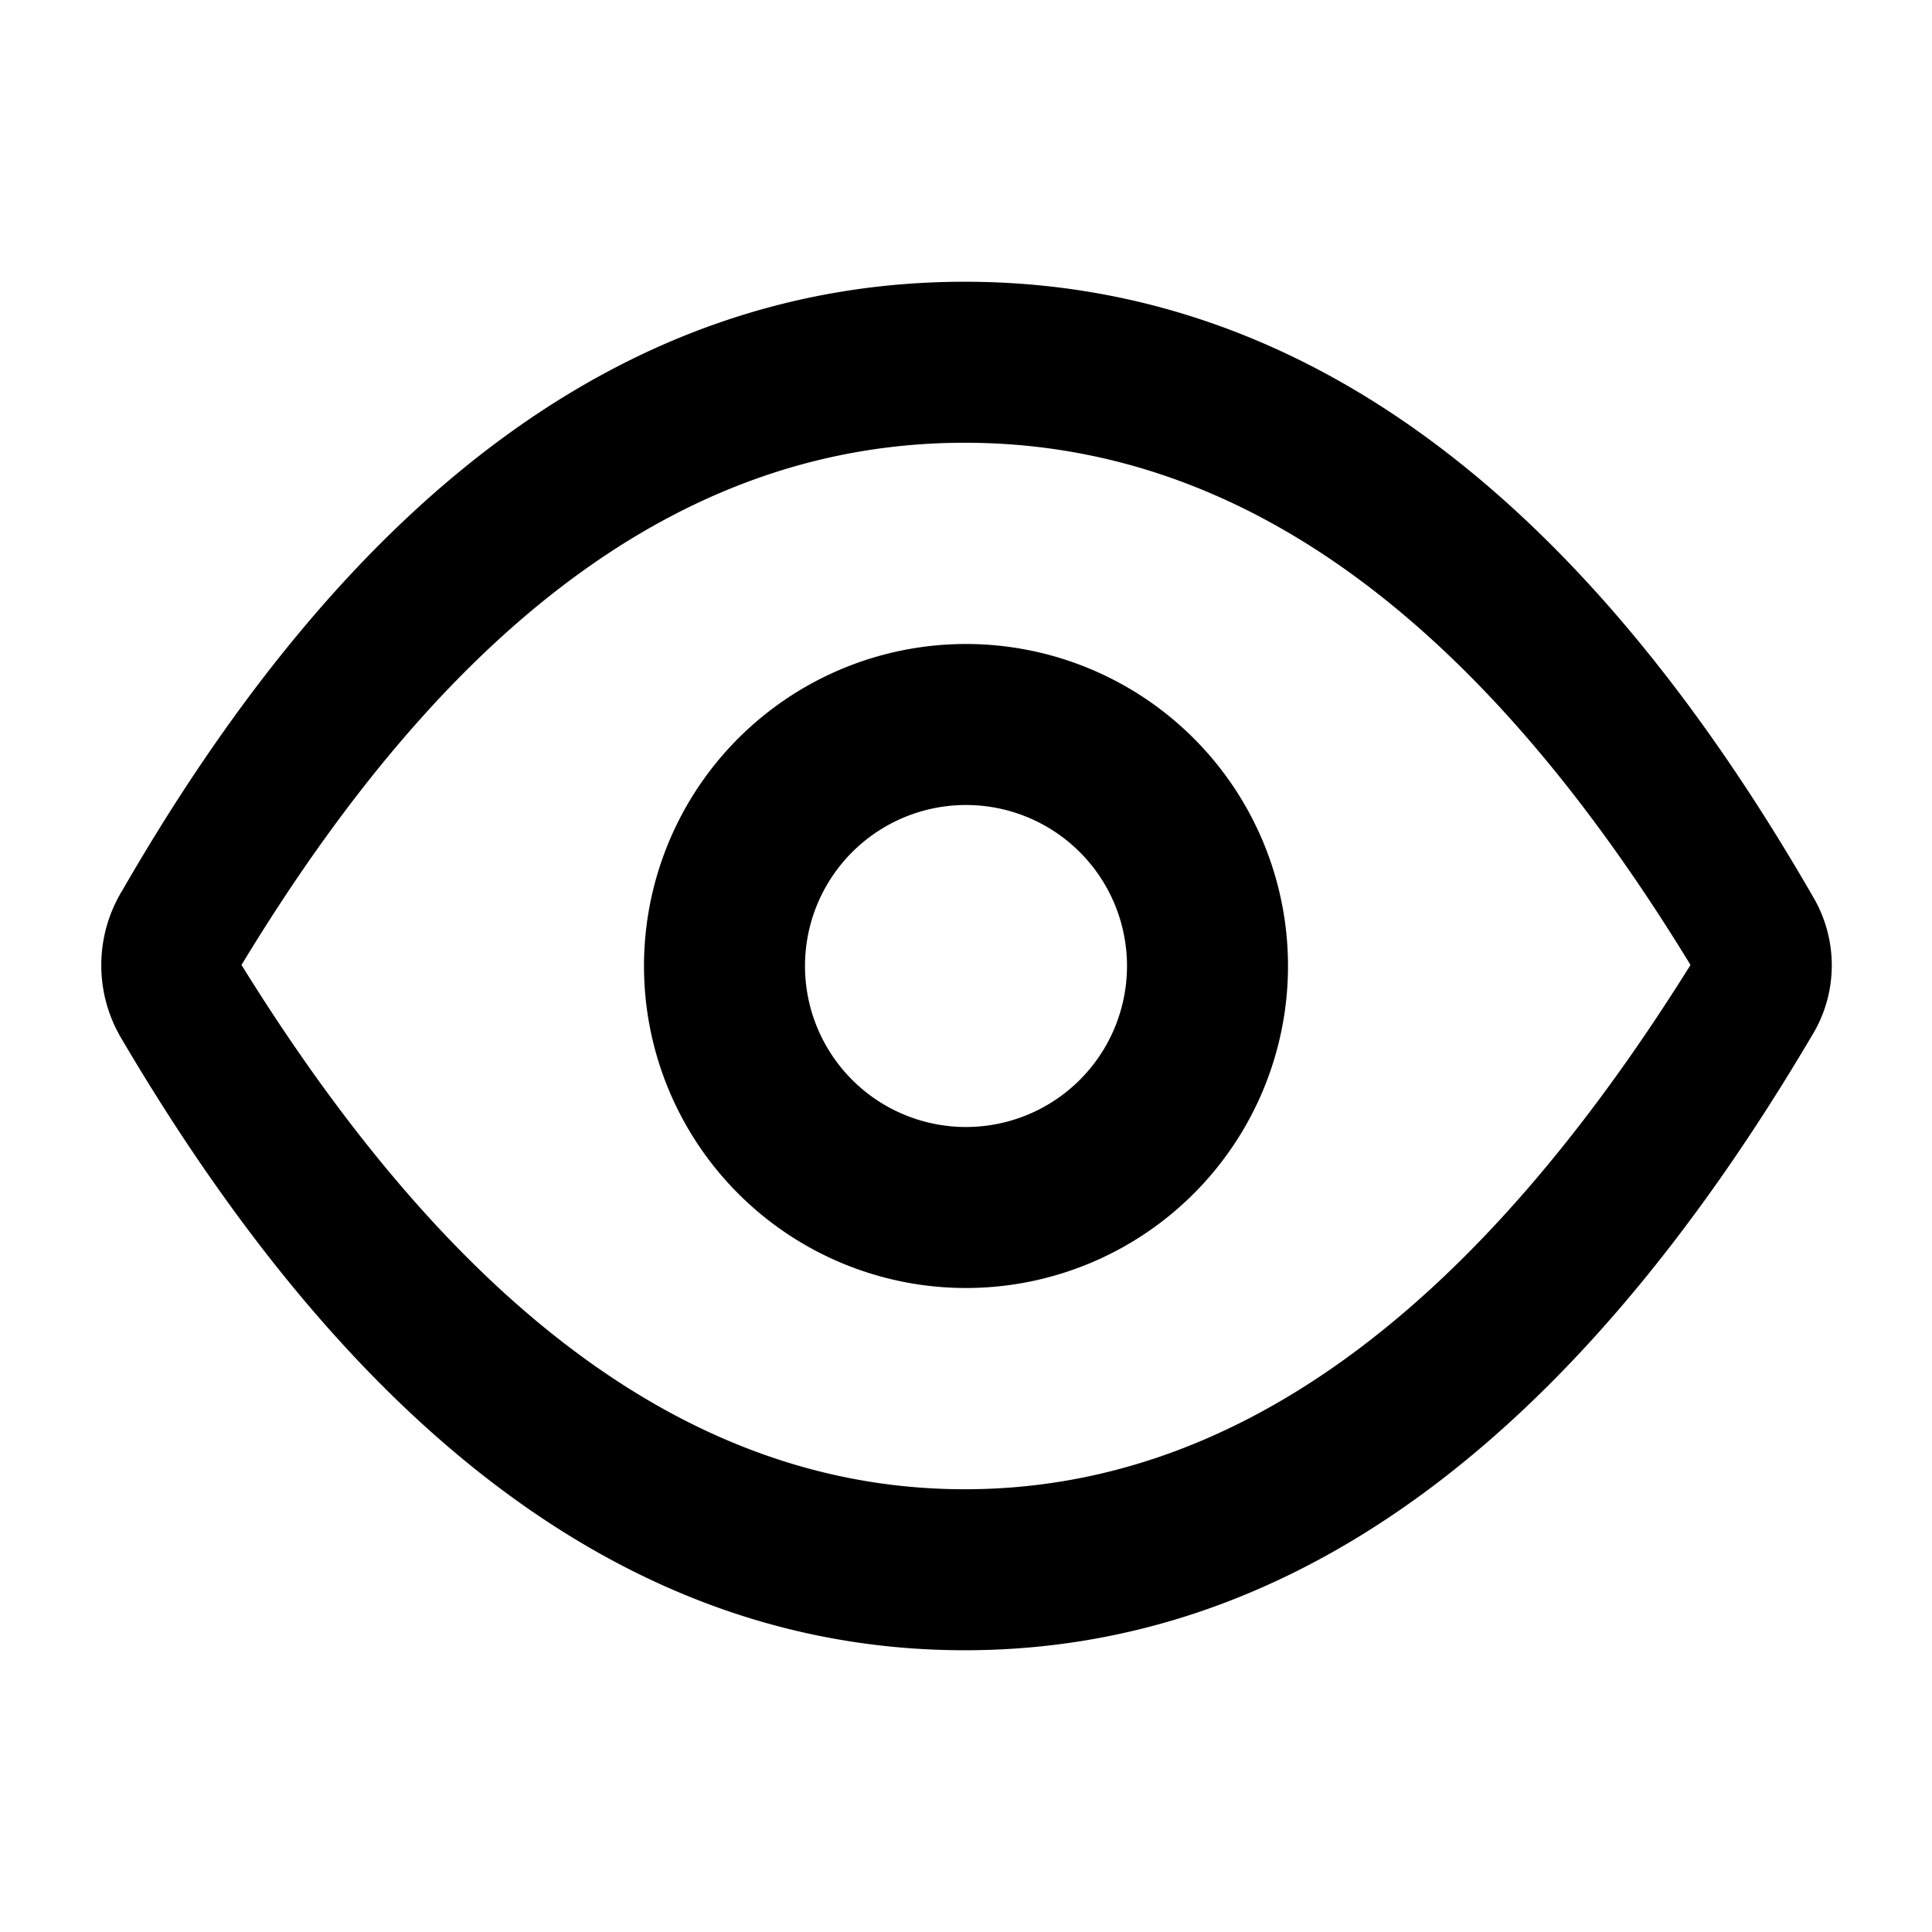 <svg width="1em" height="1em" viewBox="0 0 24 24" fill="none" xmlns="http://www.w3.org/2000/svg" data-icon="VisibleOutlined"><path d="M11.985 18.5c3.238 0 6.236-2.06 9.015-6.513C18.292 7.55 15.3 5.5 11.985 5.5 8.67 5.5 5.689 7.549 3 11.987c2.76 4.454 5.748 6.513 8.985 6.513ZM1.502 12.89a1.782 1.782 0 0 1 .023-1.838C4.428 6.017 7.915 3.5 11.984 3.5c4.086 0 7.594 2.538 10.523 7.614l.028.048c.296.519.294 1.16-.01 1.675-3.006 5.108-6.52 7.663-10.541 7.663-4.007 0-7.501-2.537-10.482-7.61ZM12 16a4 4 0 1 1 0-8 4 4 0 0 1 0 8Zm0-2a2 2 0 1 0 0-4 2 2 0 0 0 0 4Z" fill="currentColor"></path></svg>
